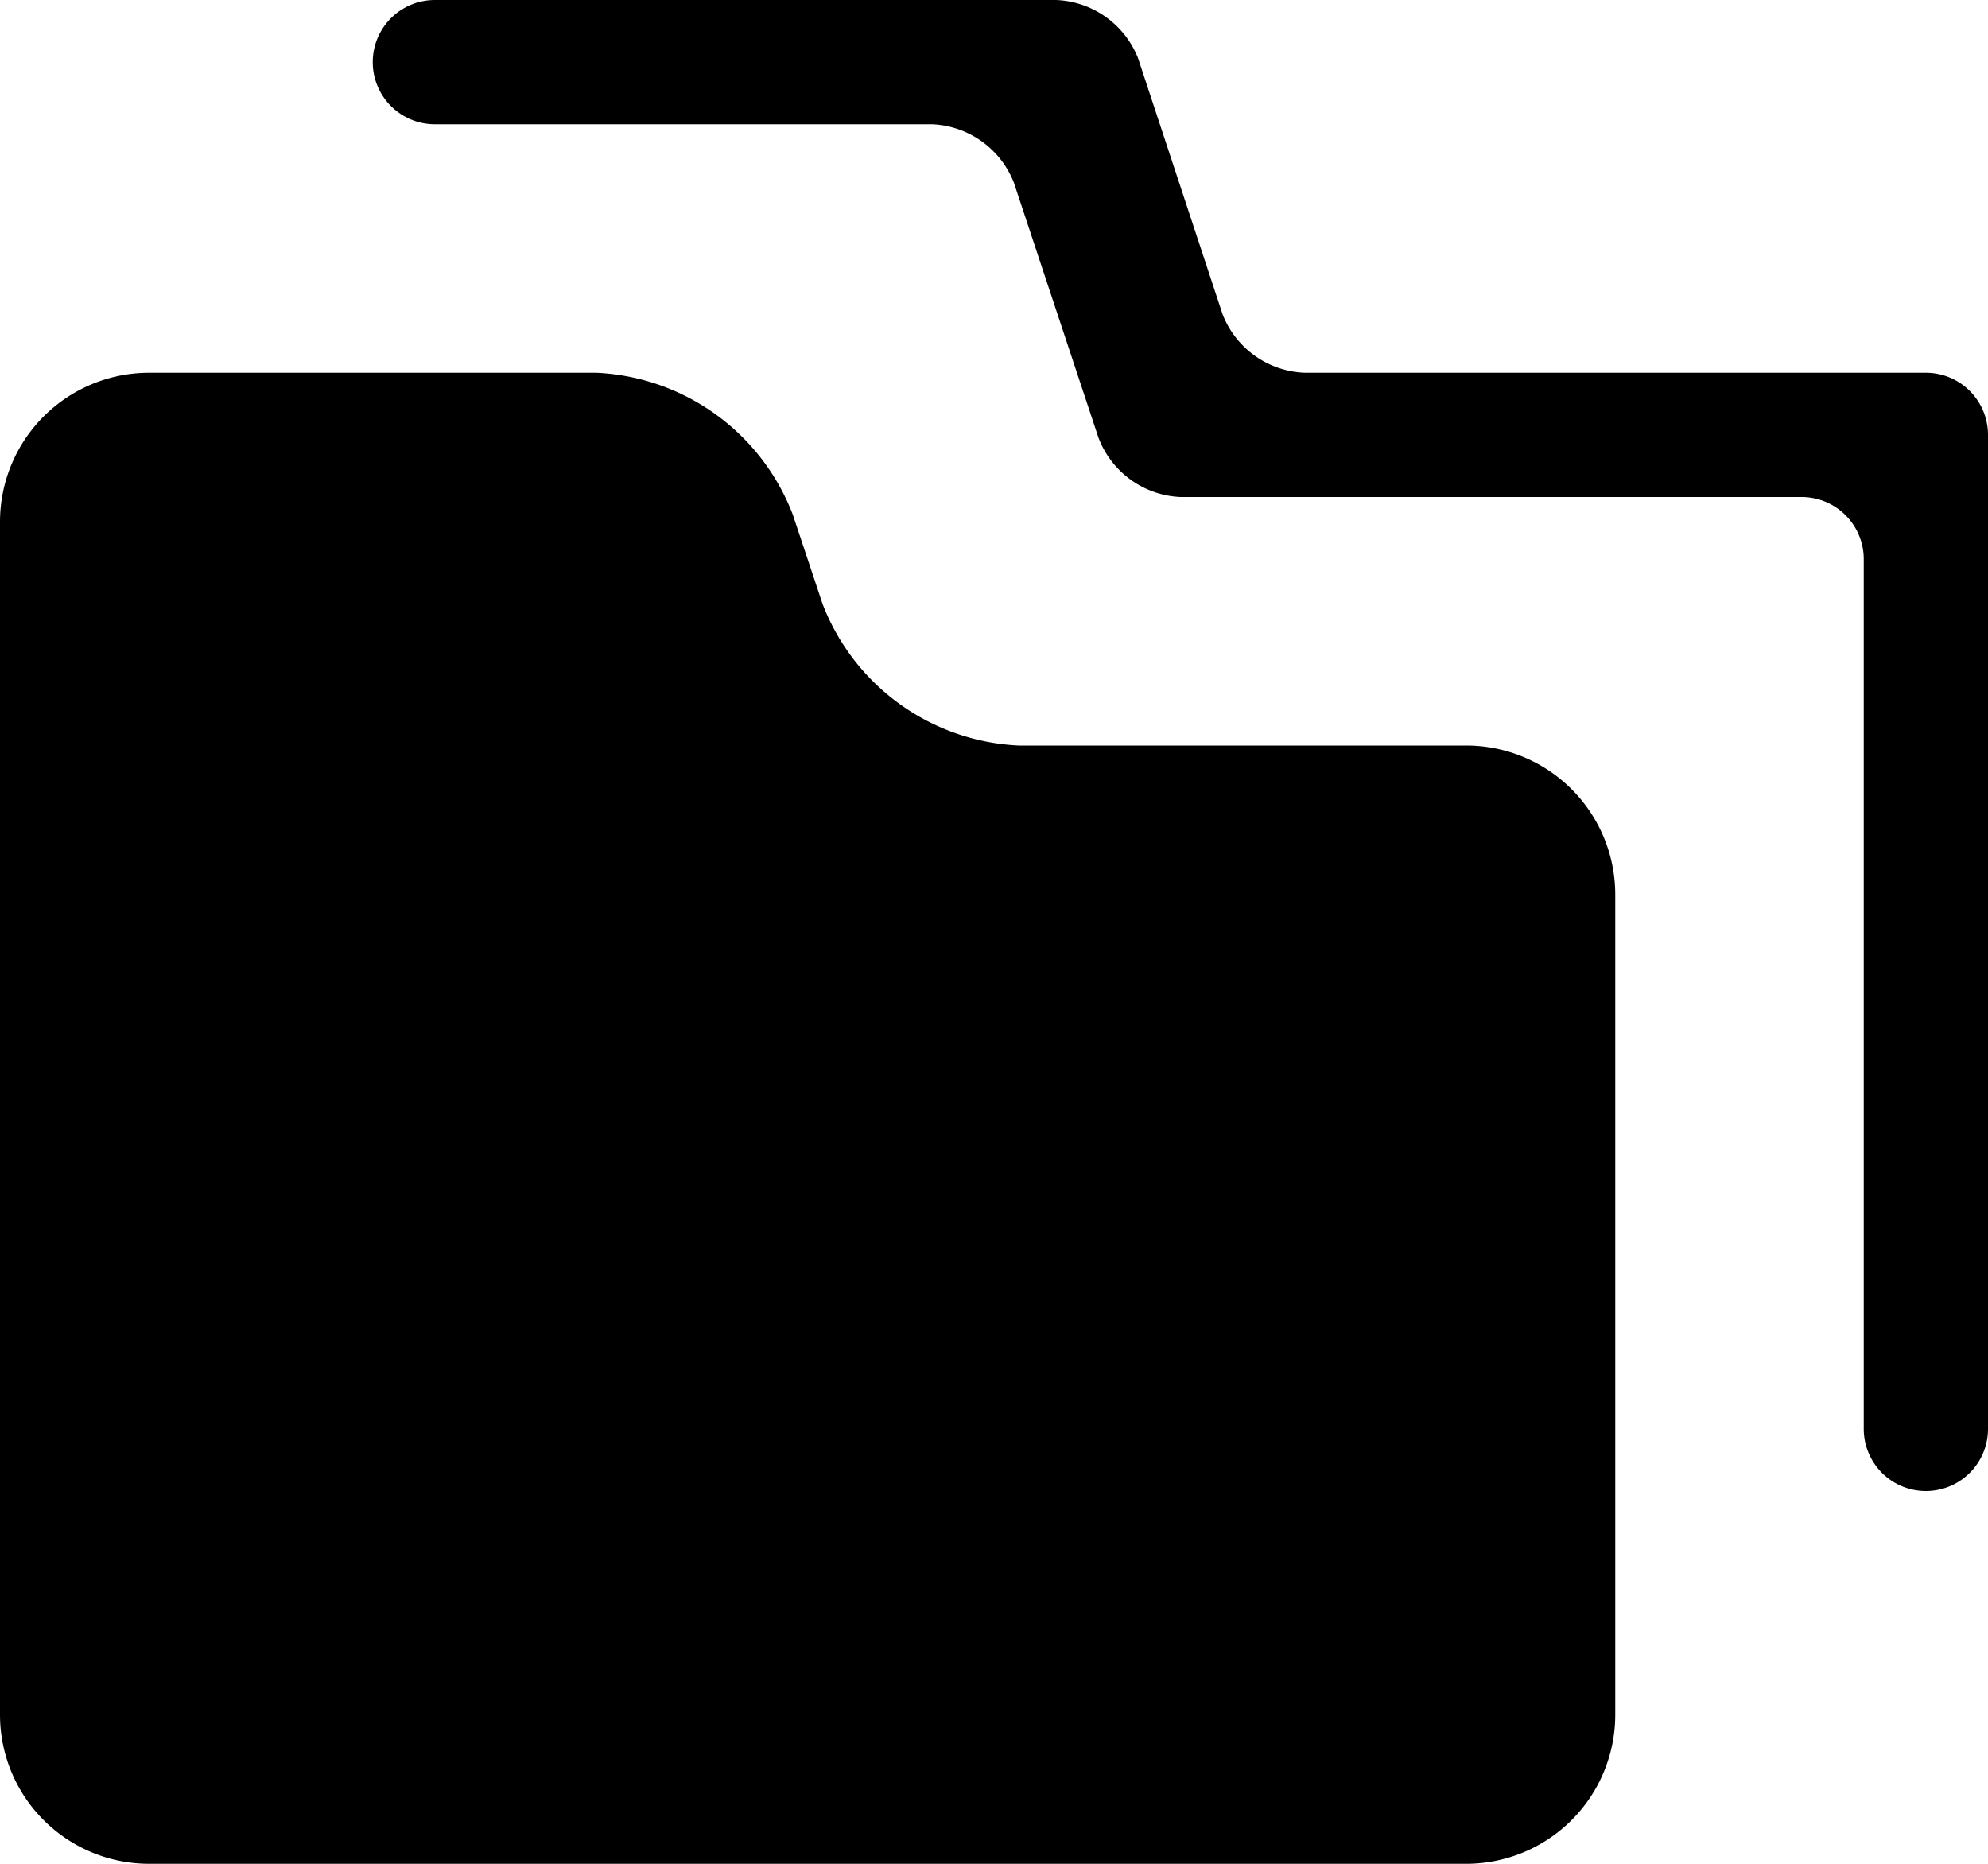 <svg id="Layer_1" data-name="Layer 1" xmlns="http://www.w3.org/2000/svg" viewBox="0 0 16 15"><title>folderOfFolders_black</title><path d="M13,14.8A1.2,1.2,0,0,1,11.8,16H1.2A1.2,1.2,0,0,1,0,14.8V5.2A1.2,1.2,0,0,1,1.2,4H4.8A1.78,1.78,0,0,1,6.38,5.14l.24.72A1.78,1.78,0,0,0,8.2,7h3.6A1.2,1.2,0,0,1,13,8.2Z" transform="translate(0 -1)"/><path d="M10.5,4a.74.74,0,0,1-.66-.47L9.16,1.47A.74.74,0,0,0,8.5,1h-5a.5.5,0,1,0,0,1h4a.74.74,0,0,1,.66.47l.68,2.05A.74.74,0,0,0,9.5,5h5a.5.5,0,0,1,.5.5v7a.5.5,0,0,0,.5.5h0a.5.5,0,0,0,.5-.5v-8a.5.5,0,0,0-.5-.5Z" transform="translate(0 -1)"/></svg>
